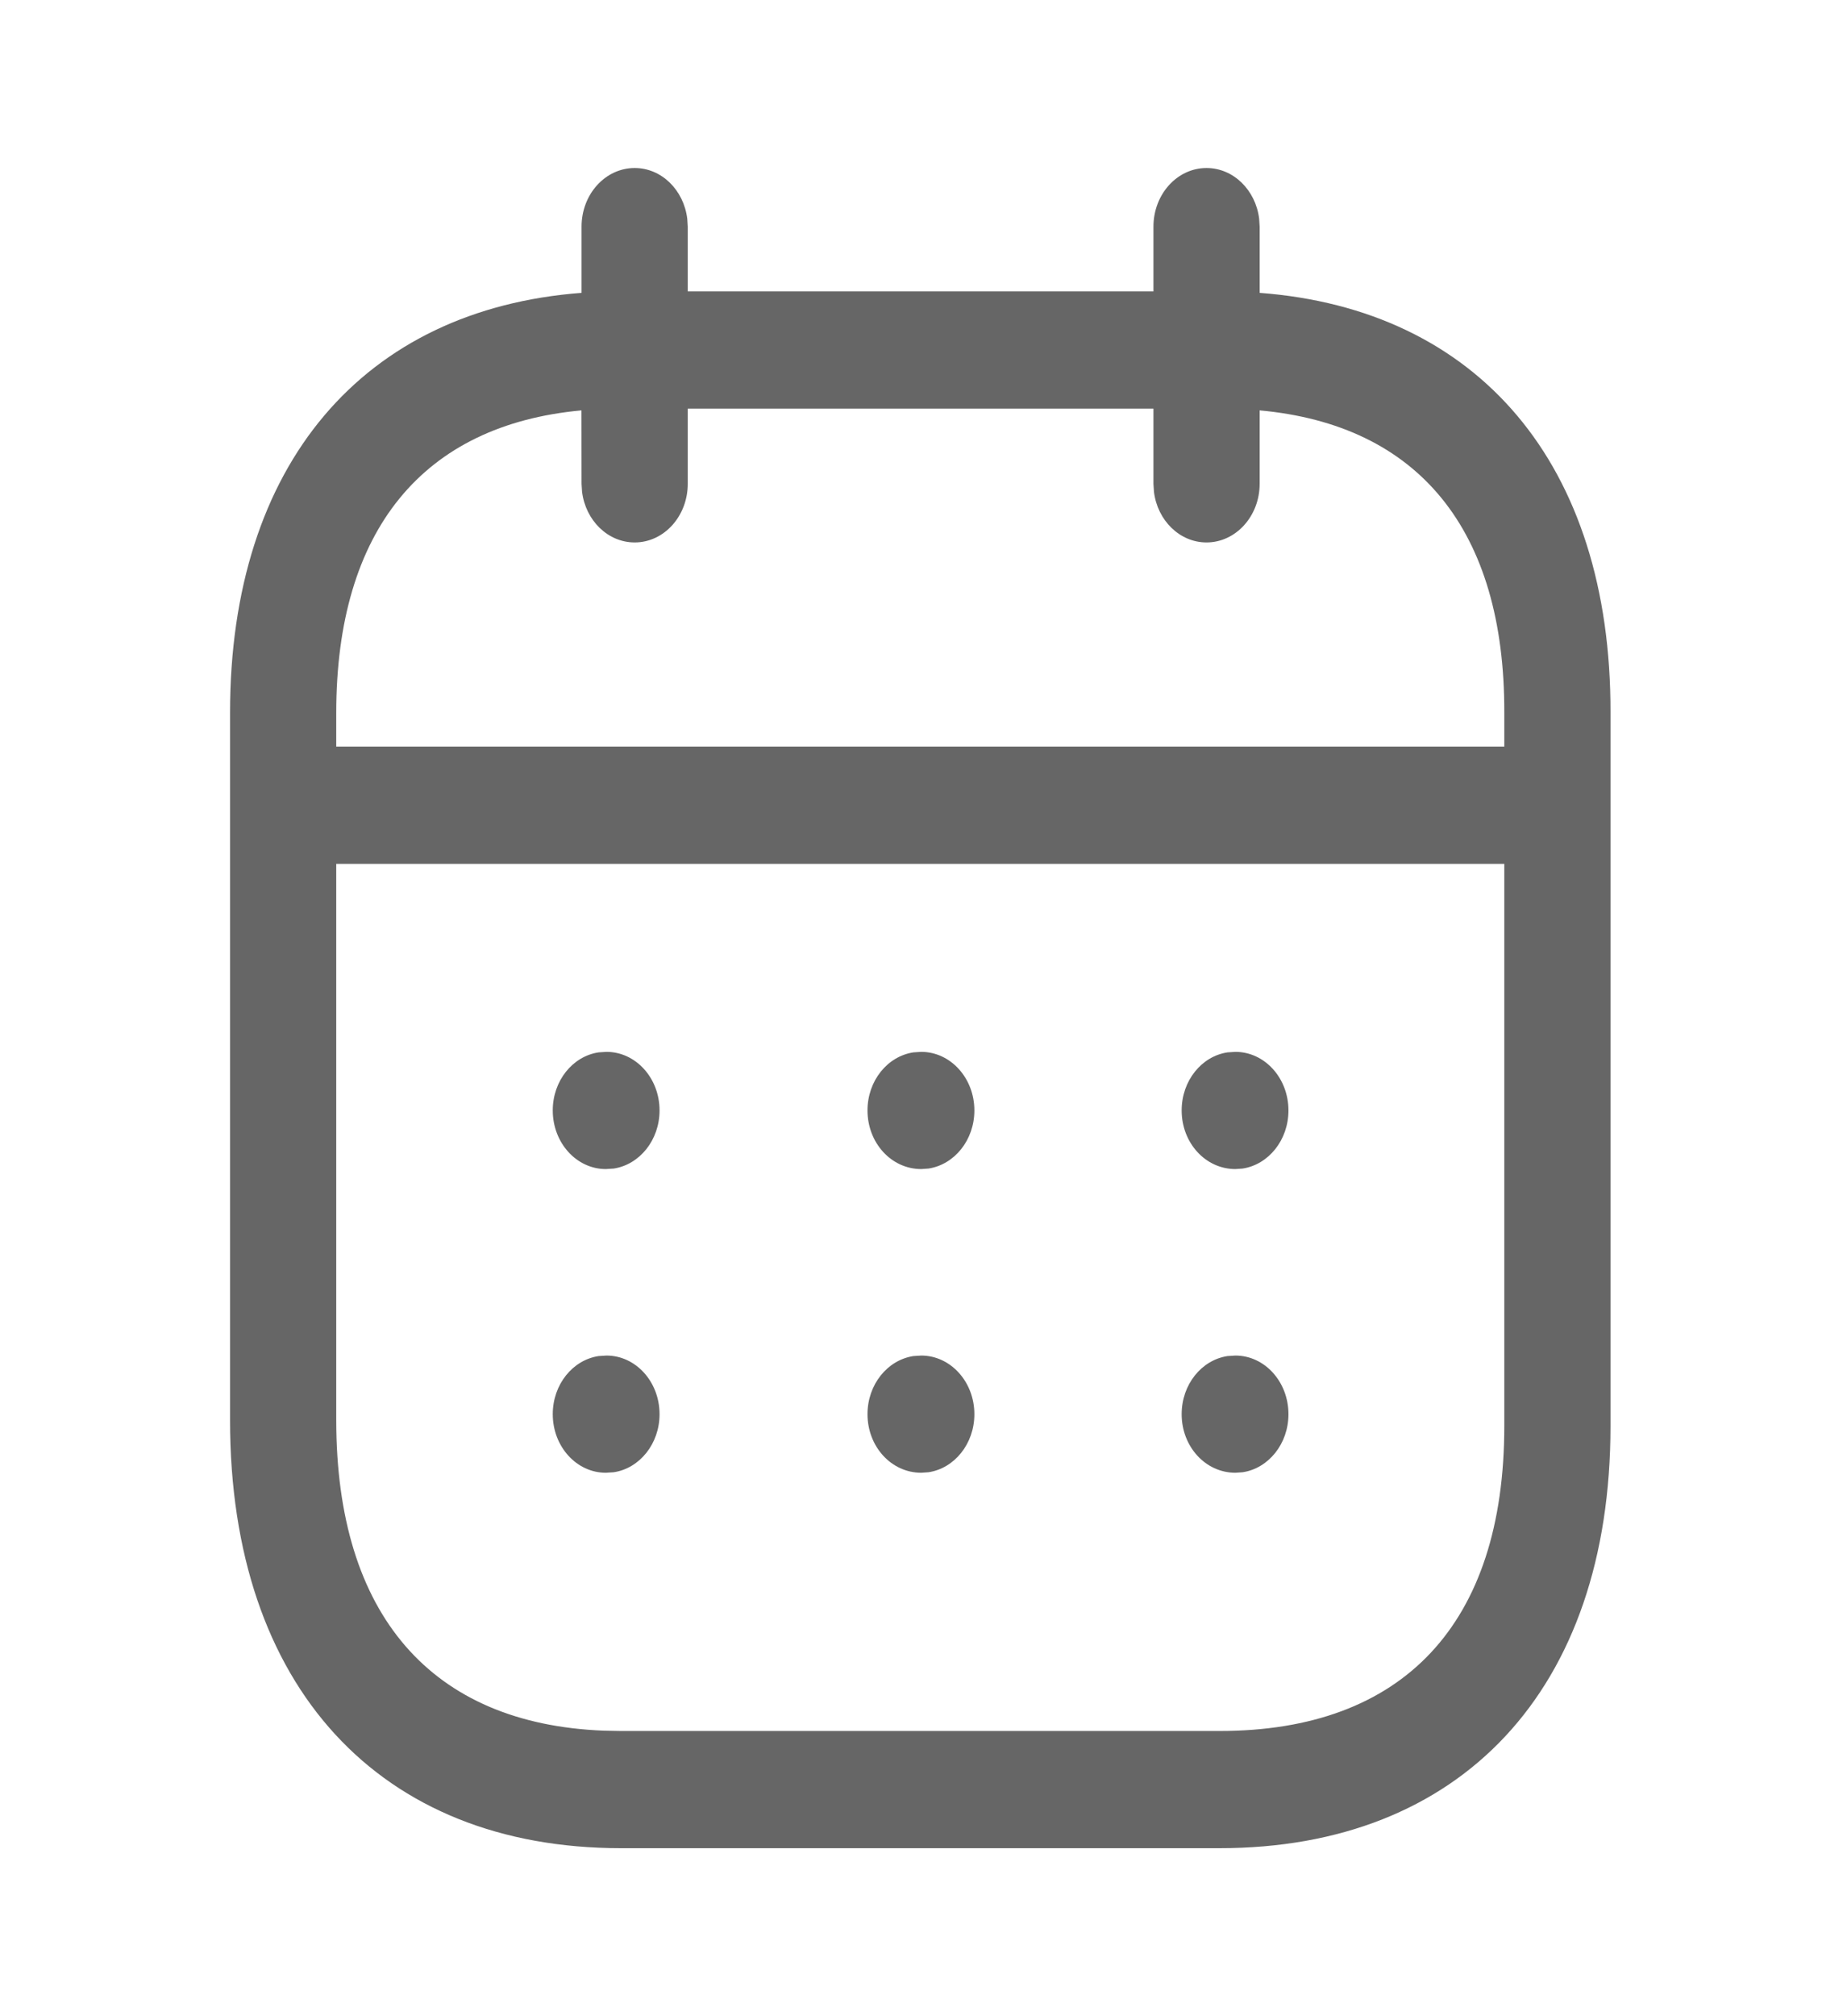 <svg width="22" height="24" viewBox="0 0 22 24" fill="none" xmlns="http://www.w3.org/2000/svg">
<path d="M14.371 2C14.691 2 14.956 2.262 14.998 2.603L15.004 2.698L15.004 3.486C17.601 3.681 19.191 5.519 19.183 8.486V16.974C19.183 20.119 17.397 22 14.527 22H7.396C4.529 22 2.74 20.087 2.74 16.904V8.486C2.74 5.52 4.336 3.682 6.927 3.486L6.927 2.698C6.927 2.312 7.21 2 7.56 2C7.88 2 8.144 2.262 8.186 2.603L8.192 2.698L8.192 3.469H13.739L13.739 2.698C13.739 2.312 14.022 2 14.371 2ZM17.918 10.283H4.005L4.005 16.904C4.005 19.229 5.142 20.52 7.188 20.601L7.396 20.605H14.527C16.711 20.605 17.918 19.334 17.918 16.974L17.918 10.283ZM14.715 16.136C15.064 16.136 15.347 16.448 15.347 16.834C15.347 17.187 15.109 17.479 14.801 17.525L14.715 17.531C14.358 17.531 14.075 17.219 14.075 16.834C14.075 16.48 14.312 16.189 14.621 16.142L14.715 16.136ZM10.973 16.136C11.322 16.136 11.606 16.448 11.606 16.834C11.606 17.187 11.368 17.479 11.059 17.525L10.973 17.531C10.616 17.531 10.333 17.219 10.333 16.834C10.333 16.48 10.571 16.189 10.88 16.142L10.973 16.136ZM7.224 16.136C7.573 16.136 7.856 16.448 7.856 16.834C7.856 17.187 7.618 17.479 7.31 17.525L7.216 17.531C6.867 17.531 6.584 17.219 6.584 16.834C6.584 16.48 6.821 16.189 7.13 16.142L7.224 16.136ZM14.715 12.521C15.064 12.521 15.347 12.833 15.347 13.218C15.347 13.572 15.109 13.863 14.801 13.91L14.715 13.916C14.358 13.916 14.075 13.604 14.075 13.218C14.075 12.865 14.312 12.573 14.621 12.527L14.715 12.521ZM10.973 12.521C11.322 12.521 11.606 12.833 11.606 13.218C11.606 13.572 11.368 13.863 11.059 13.91L10.973 13.916C10.616 13.916 10.333 13.604 10.333 13.218C10.333 12.865 10.571 12.573 10.88 12.527L10.973 12.521ZM7.224 12.521C7.573 12.521 7.856 12.833 7.856 13.218C7.856 13.572 7.618 13.863 7.31 13.91L7.216 13.916C6.867 13.916 6.584 13.604 6.584 13.218C6.584 12.865 6.821 12.573 7.13 12.527L7.224 12.521ZM13.739 4.864H8.192L8.192 5.759C8.192 6.144 7.909 6.457 7.56 6.457C7.239 6.457 6.975 6.194 6.933 5.854L6.927 5.759L6.926 4.885C5.041 5.058 4.005 6.307 4.005 8.486L4.005 8.887H17.918L17.918 8.484C17.924 6.303 16.893 5.057 15.004 4.885L15.004 5.759C15.004 6.144 14.72 6.457 14.371 6.457C14.051 6.457 13.786 6.194 13.745 5.854L13.739 5.759L13.739 4.864Z" fill="#666666"/>
</svg>
